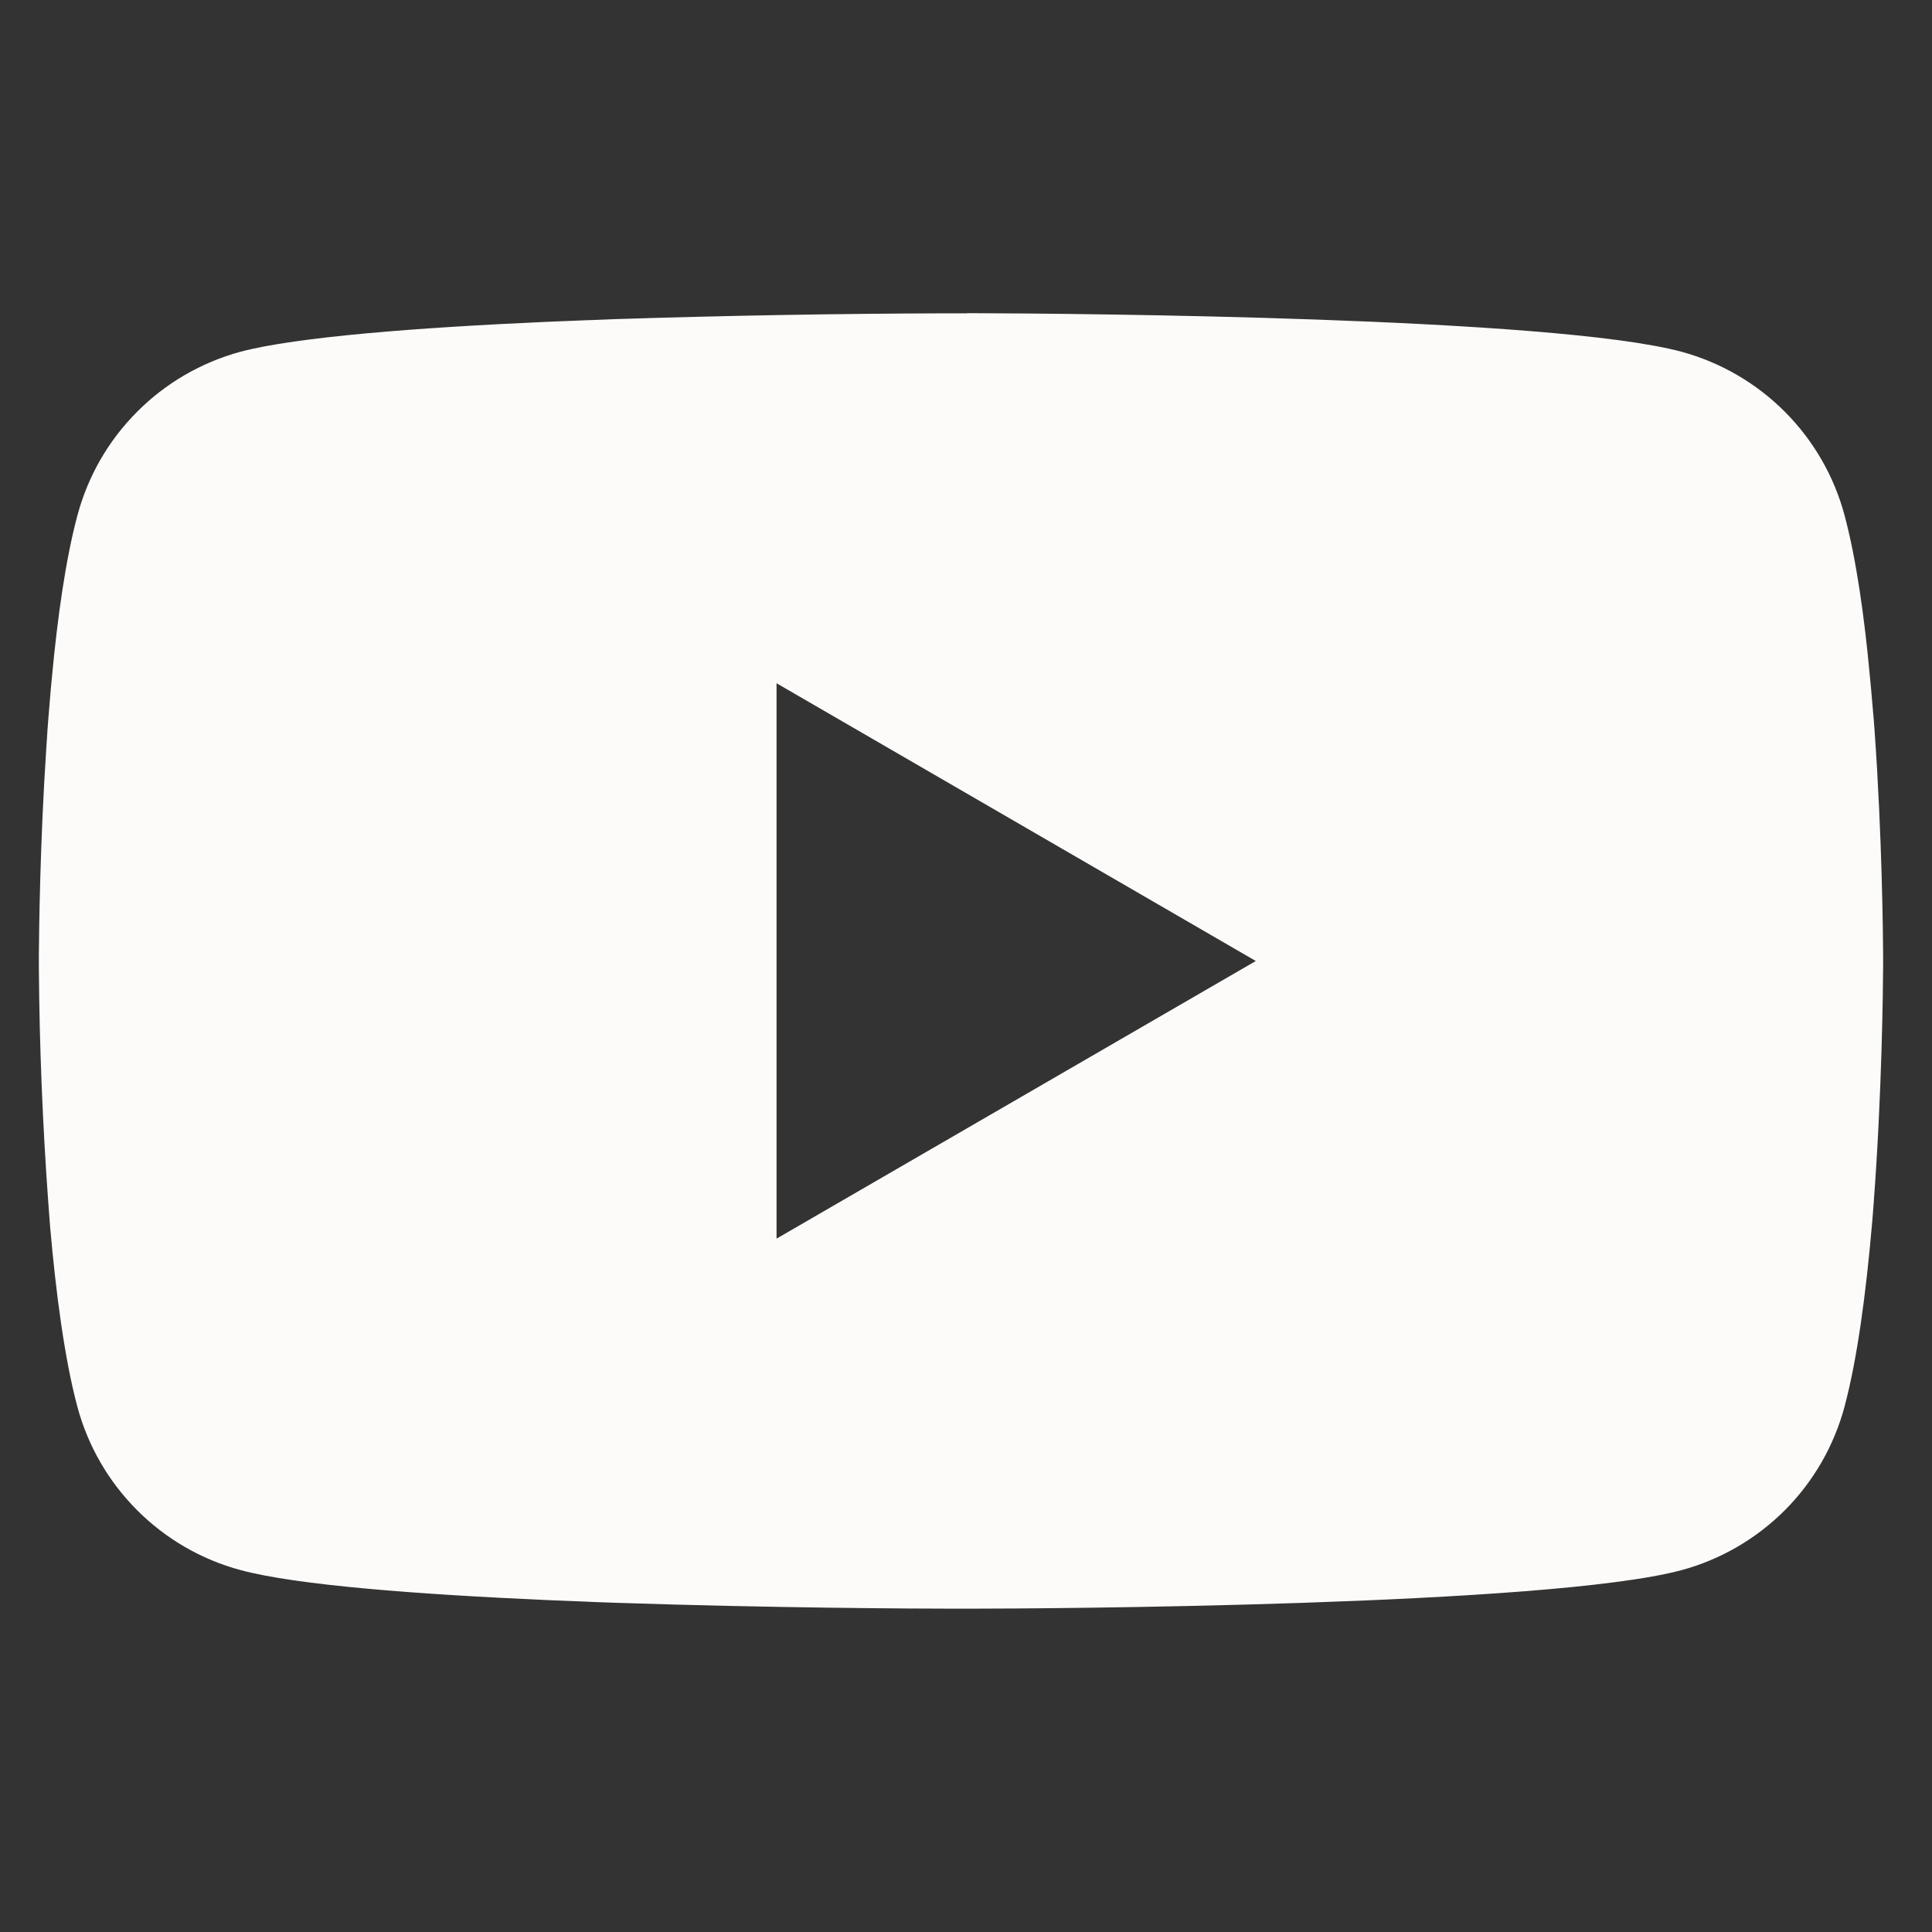 <svg width="17" height="17" viewBox="0 0 17 17" fill="none" xmlns="http://www.w3.org/2000/svg">
<rect x="0" y="0" width="17" height="17" fill="#333333" stroke="none"/>
<g clip-path="url(#clip0_27_974)">
<path d="M8.508 2.756H8.598C9.432 2.759 13.657 2.789 14.796 3.095C15.14 3.189 15.454 3.371 15.706 3.624C15.958 3.877 16.139 4.191 16.231 4.536C16.334 4.921 16.406 5.431 16.454 5.958L16.464 6.063L16.487 6.327L16.495 6.433C16.561 7.36 16.569 8.228 16.57 8.418V8.494C16.569 8.69 16.56 9.617 16.487 10.583L16.479 10.69L16.47 10.795C16.419 11.375 16.344 11.951 16.231 12.375C16.139 12.72 15.958 13.035 15.706 13.288C15.454 13.54 15.14 13.723 14.796 13.816C13.619 14.132 9.147 14.155 8.527 14.155H8.383C8.07 14.155 6.774 14.149 5.414 14.103L5.242 14.097L5.154 14.093L4.98 14.086L4.807 14.079C3.681 14.029 2.609 13.949 2.115 13.815C1.77 13.722 1.457 13.54 1.205 13.287C0.953 13.034 0.772 12.72 0.68 12.375C0.567 11.952 0.492 11.375 0.441 10.795L0.433 10.689L0.425 10.583C0.375 9.896 0.347 9.207 0.342 8.518L0.342 8.393C0.344 8.175 0.352 7.421 0.407 6.59L0.414 6.485L0.417 6.433L0.425 6.327L0.447 6.063L0.457 5.958C0.506 5.431 0.578 4.92 0.681 4.536C0.773 4.191 0.954 3.876 1.206 3.624C1.457 3.371 1.771 3.189 2.116 3.095C2.61 2.964 3.682 2.882 4.808 2.832L4.98 2.825L5.155 2.818L5.242 2.815L5.415 2.808C6.381 2.777 7.346 2.76 8.312 2.757H8.508V2.756ZM6.833 6.012V10.899L11.05 8.456L6.833 6.012Z" fill="#FDFBF9"/>
</g>
<defs>
<clipPath id="clip0_27_974">
<rect width="16.229" height="16.229" fill="white" transform="translate(0.342 0.728)"/>
</clipPath>
</defs>
</svg>
